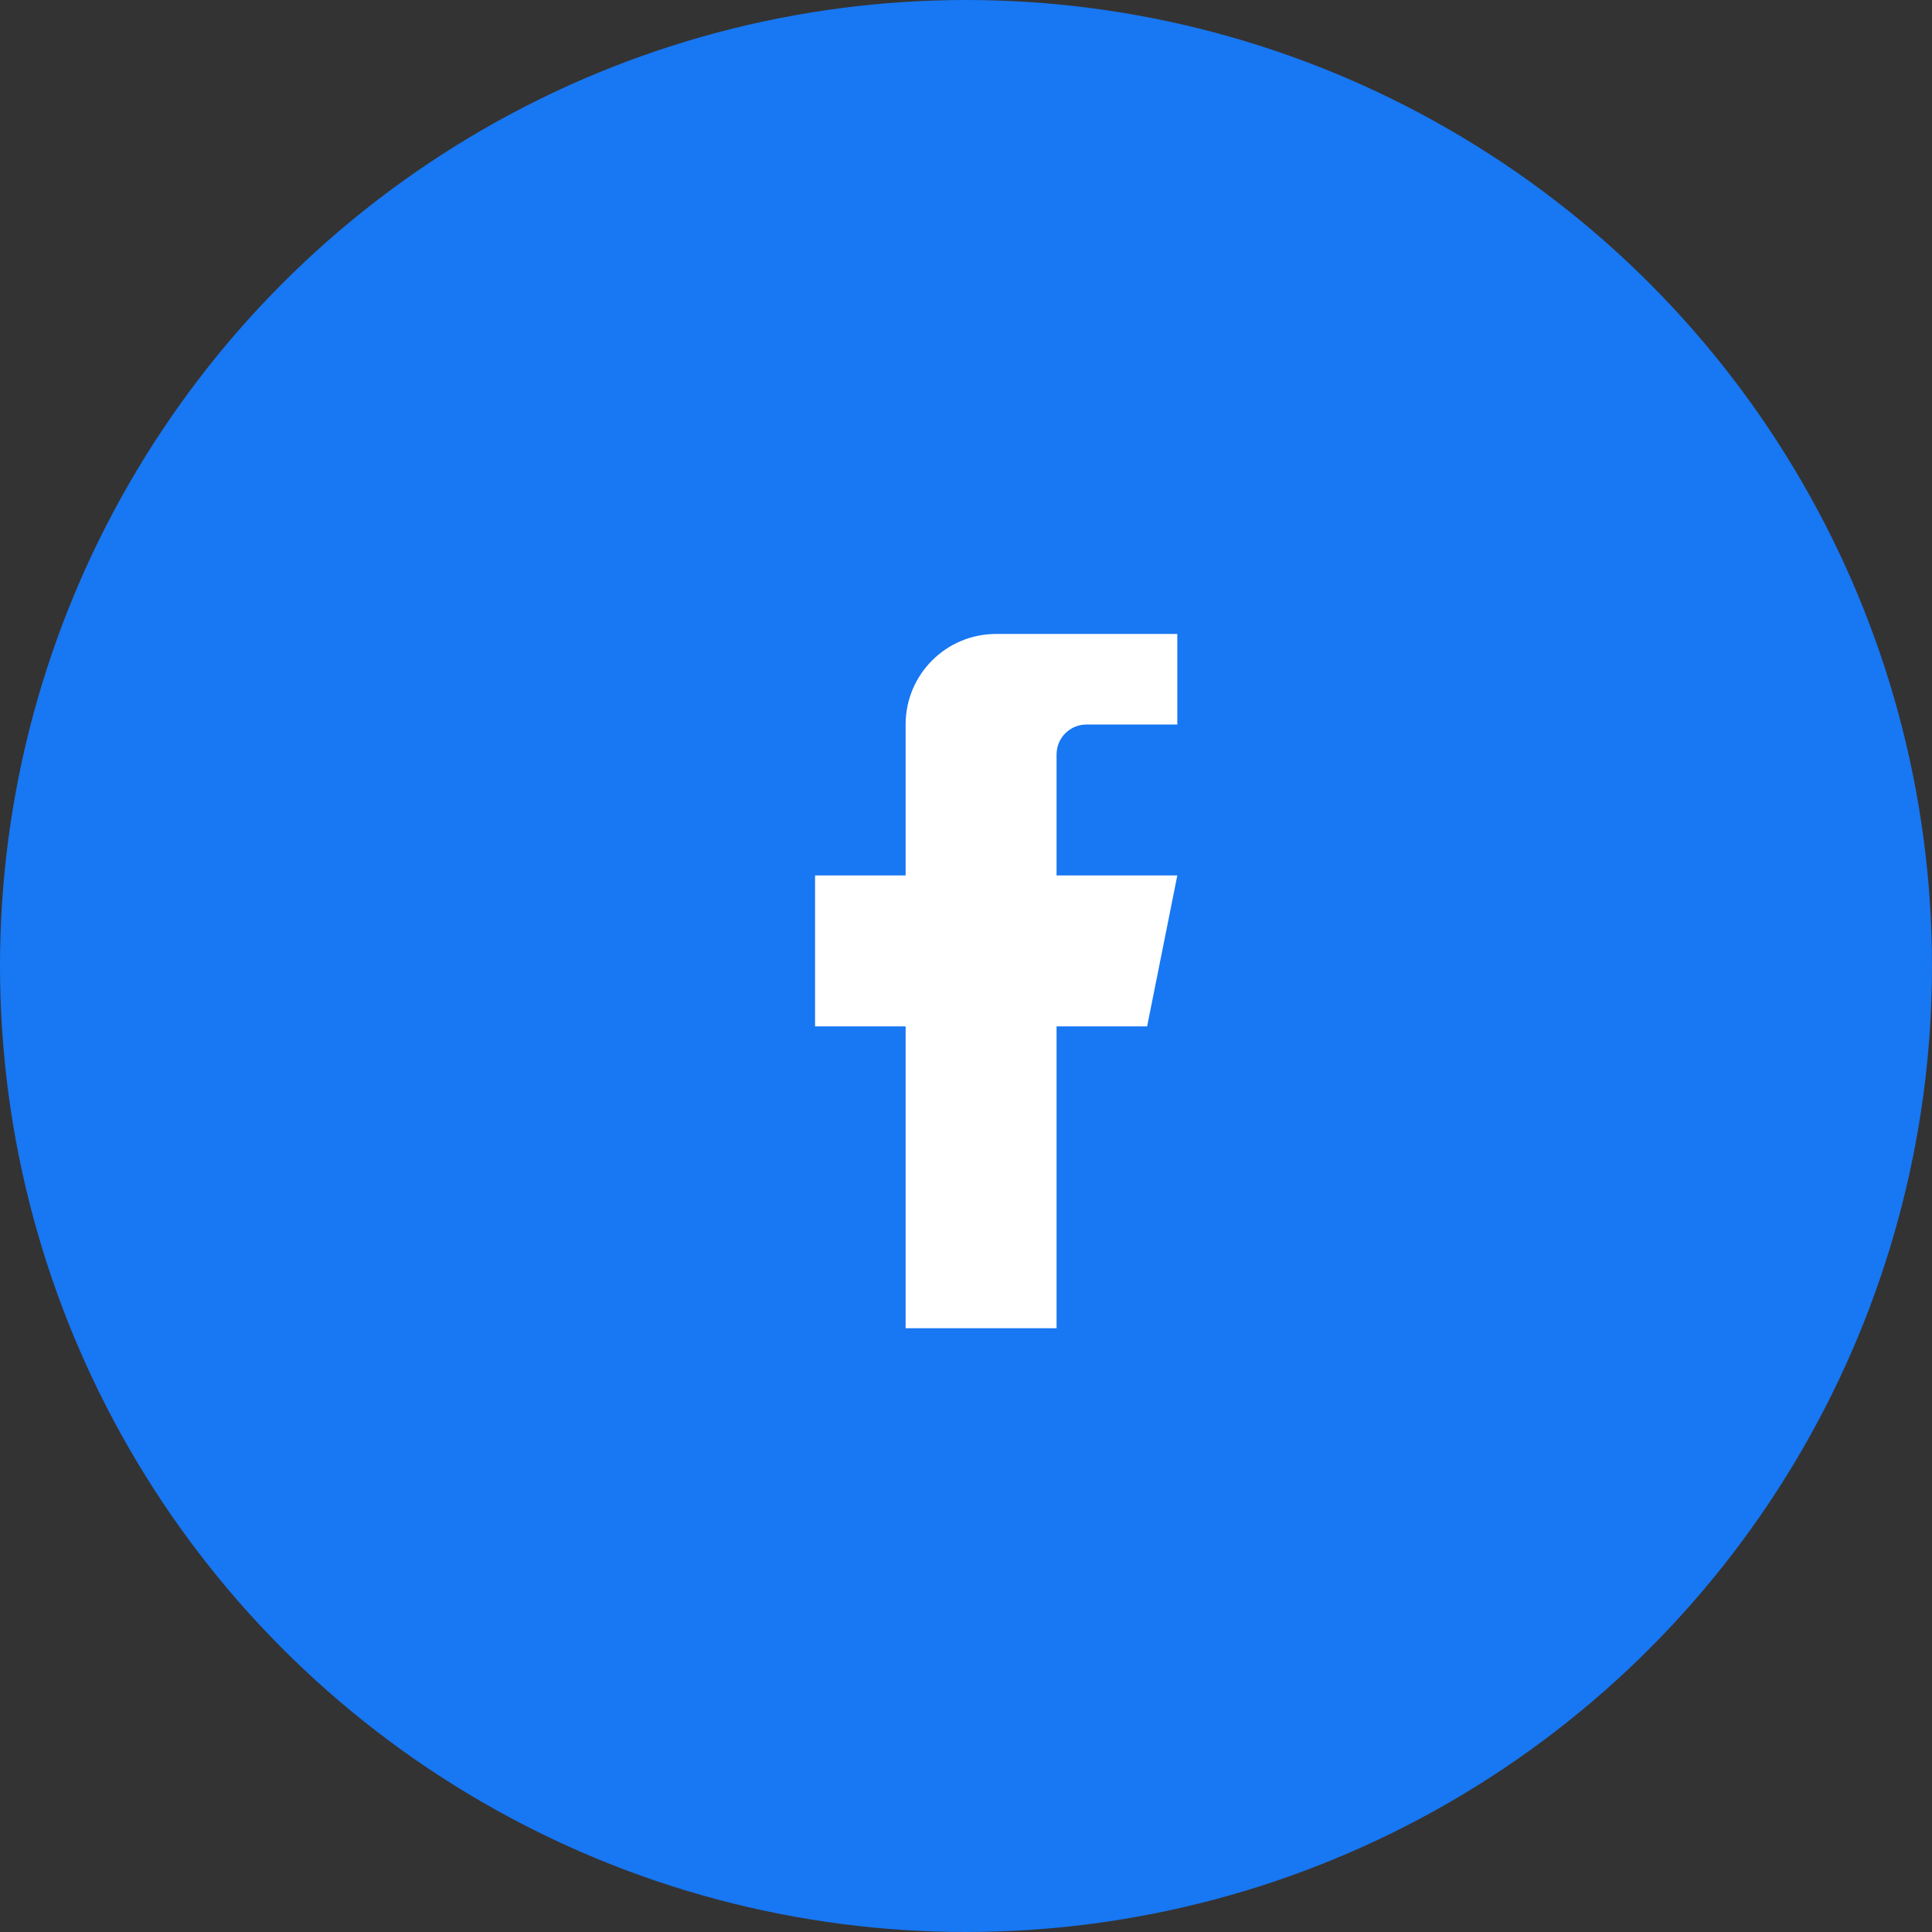 <!-- Facebook logo oficial, extraído del Brand Resource Center -->
<svg width="32" height="32" viewBox="0 0 32 32" fill="none" xmlns="http://www.w3.org/2000/svg">
  <rect x="0" y="0" width="32" height="32" fill="#333333" stroke="none"/>
  <circle cx="16" cy="16" r="16" fill="#1877F2"/>
  <path d="M18.5 10.5H16.5C15.67 10.5 15 11.17 15 12V14.5H13.5V17H15V22H17.5V17H19L19.5 14.5H17.5V12.5C17.5 12.22 17.72 12 18 12H19.5V10.5H18.5Z" fill="white"/>
</svg>